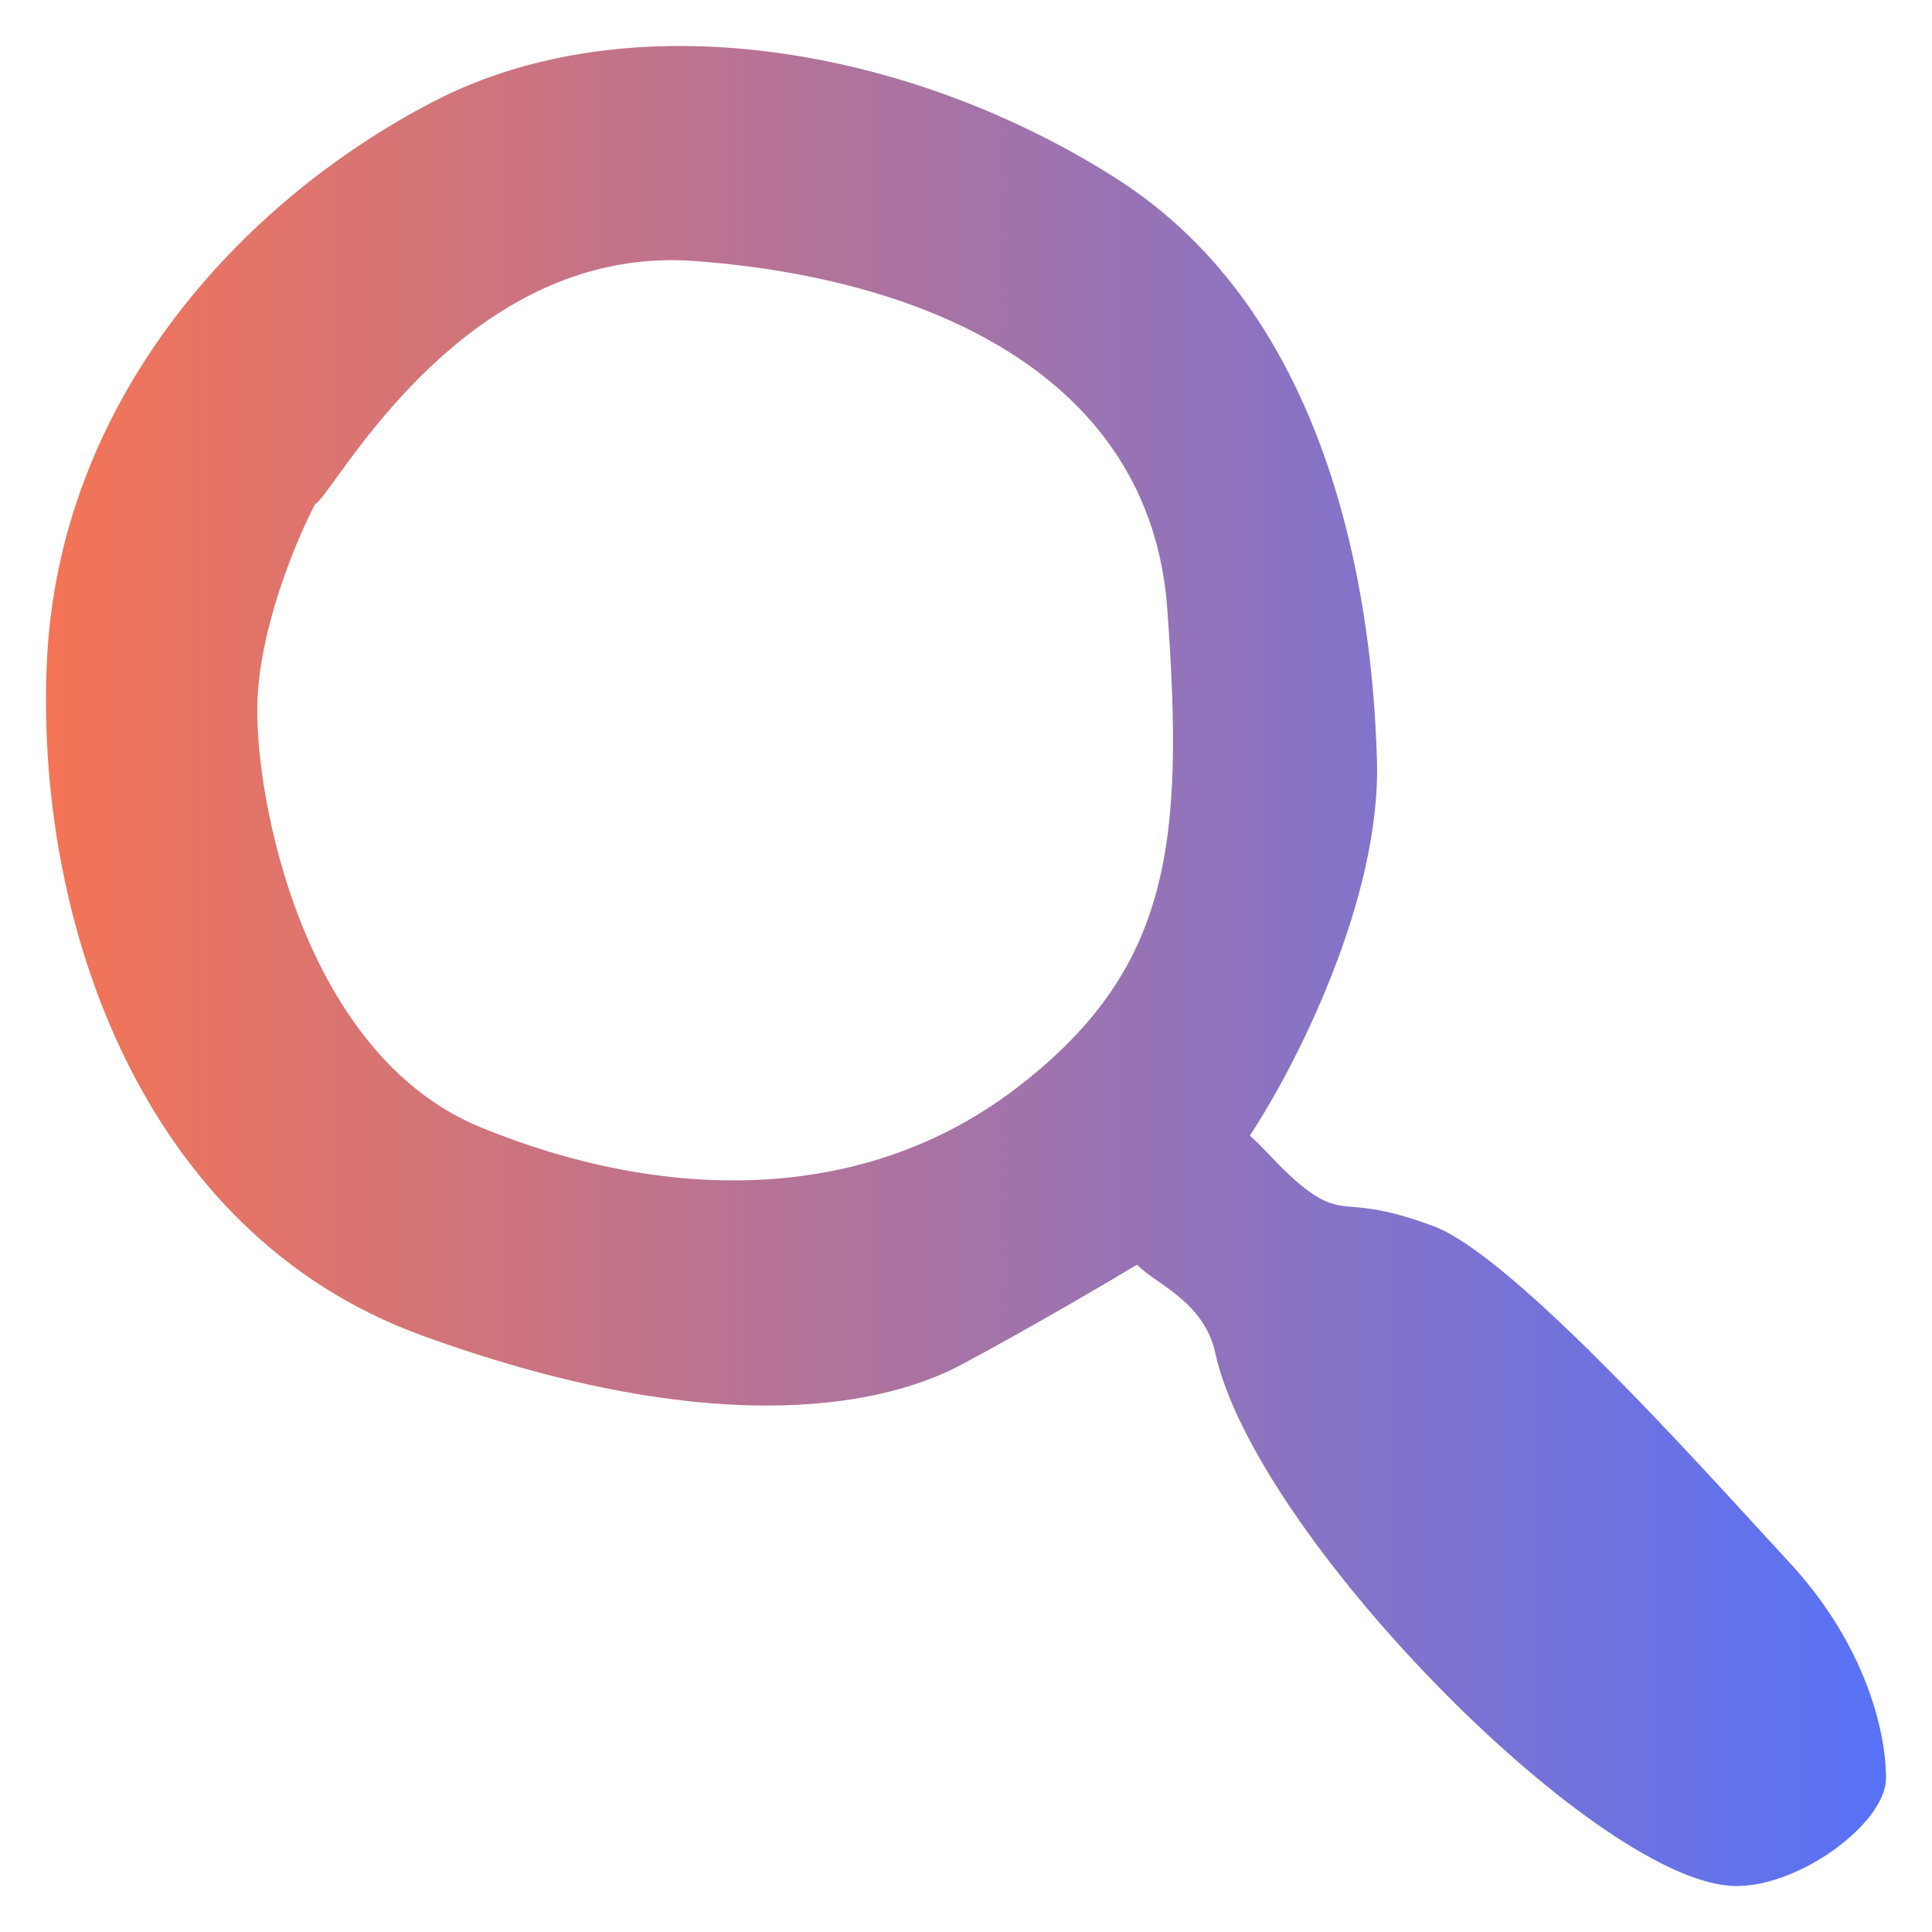 <svg width="21" height="21" viewBox="0 0 21 21" fill="none" xmlns="http://www.w3.org/2000/svg">
<path fill-rule="evenodd" clip-rule="evenodd" d="M12.583 13.923C12.82 14.089 13.121 14.3 13.209 14.704C13.637 16.666 17.27 20.369 18.794 20.497C19.498 20.556 20.5 19.831 20.5 19.328C20.5 18.826 20.281 17.878 19.446 16.979C19.347 16.872 19.23 16.744 19.099 16.601C18.122 15.535 16.366 13.621 15.584 13.329C15.117 13.154 14.881 13.134 14.709 13.119C14.555 13.106 14.452 13.097 14.279 12.985C14.095 12.864 13.918 12.68 13.781 12.536C13.7 12.452 13.633 12.381 13.584 12.345C14.063 11.623 15.009 9.796 14.967 8.272C14.915 6.368 14.419 3.405 12.149 1.95C9.879 0.496 6.851 -0.007 4.711 1.104C2.572 2.215 0.64 4.384 0.51 7.188C0.379 9.991 1.528 13.403 4.581 14.514C7.634 15.625 9.513 15.334 10.453 14.832C11.204 14.43 12.036 13.941 12.358 13.747C12.415 13.805 12.494 13.861 12.583 13.923ZM3.654 5.197C4.174 4.48 5.476 2.685 7.547 2.837C10.078 3.022 12.505 4.08 12.688 6.619C12.871 9.158 12.74 10.534 11.044 11.83C9.348 13.126 7.156 13.047 5.224 12.253C3.293 11.46 2.771 8.682 2.797 7.651C2.818 6.825 3.224 5.861 3.424 5.482C3.462 5.462 3.539 5.356 3.654 5.197Z" fill="url(#paint0_linear_1780_9194)"/>
<defs>
<linearGradient id="paint0_linear_1780_9194" x1="0.5" y1="10.5" x2="20.5" y2="10.5" gradientUnits="userSpaceOnUse">
<stop stop-color="#f47456"/>
<stop offset="1" stop-color="#5772f7"/>
</linearGradient>
</defs>
</svg>
